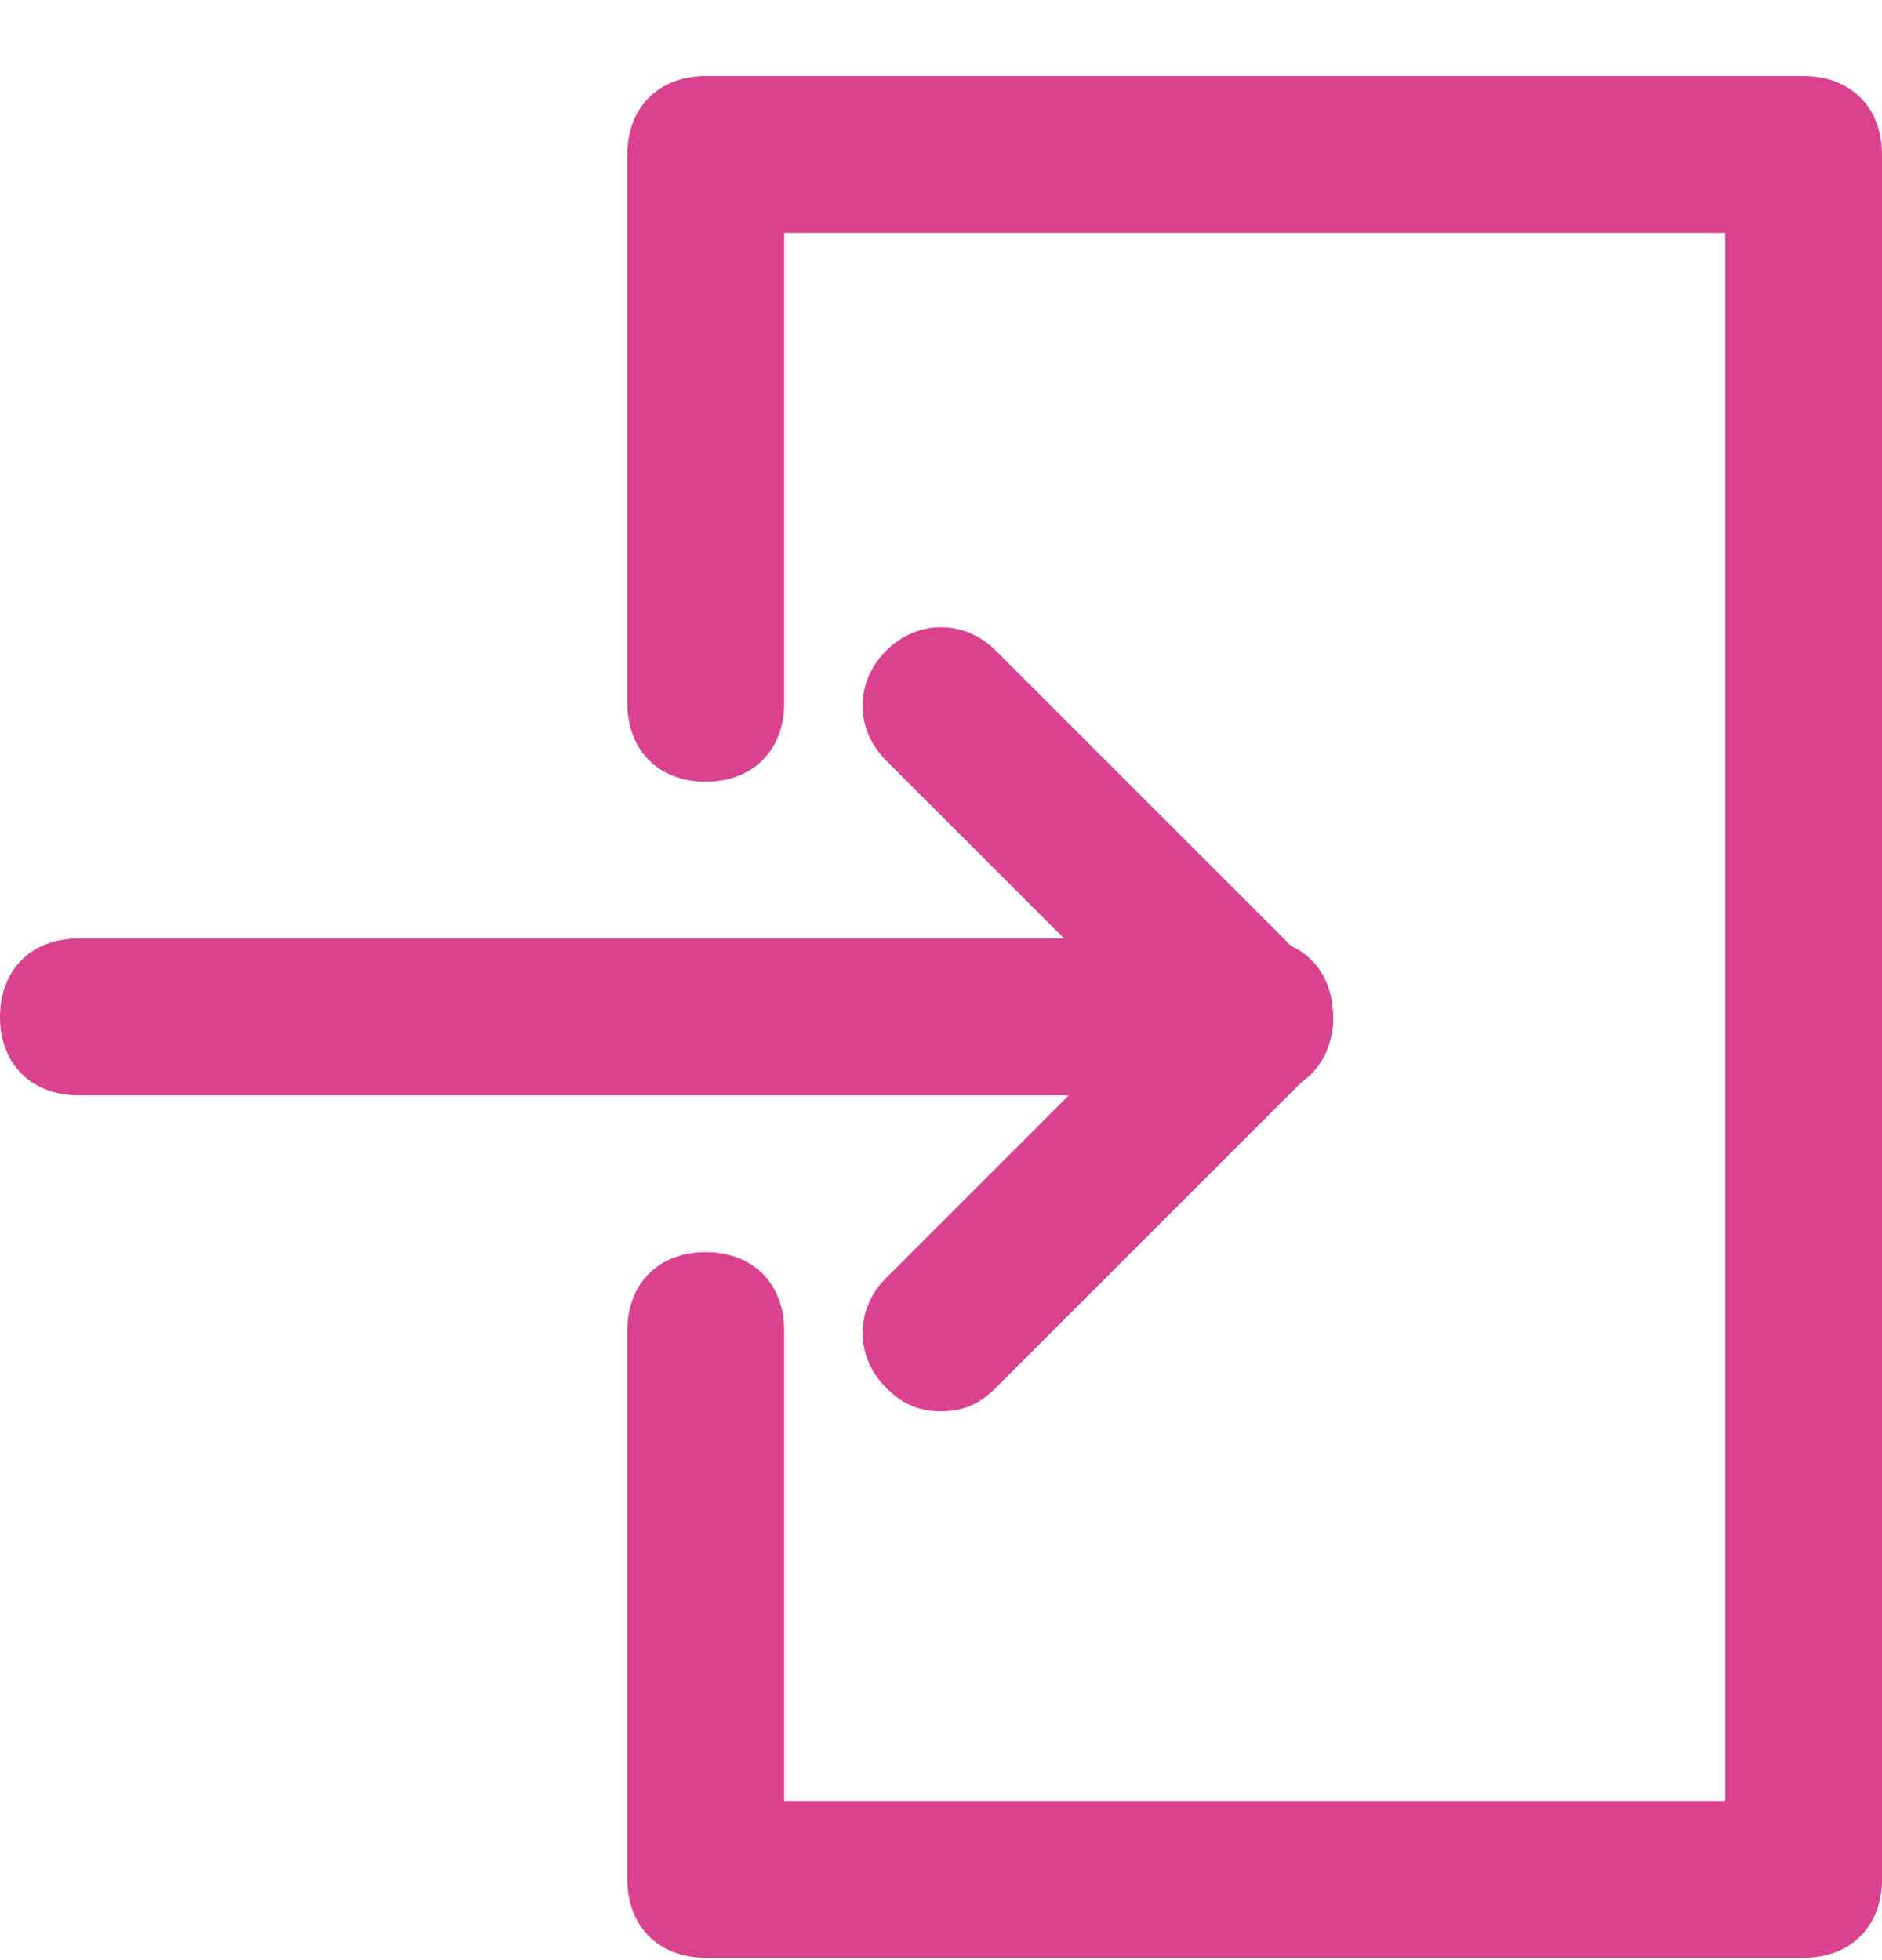 <svg width="24" height="25" viewBox="0 0 24 25" fill="none" xmlns="http://www.w3.org/2000/svg">
<path d="M9 24.97H23C23.6 24.97 24 24.57 24 23.97V1.97C24 1.37 23.6 0.97 23 0.97H9C8.4 0.97 8 1.37 8 1.97V8.97C8 9.57 8.4 9.97 9 9.97C9.6 9.97 10 9.57 10 8.97V2.97H22V22.97H10V16.97C10 16.37 9.6 15.97 9 15.97C8.4 15.97 8 16.37 8 16.97V23.97C8 24.57 8.4 24.97 9 24.97Z" fill="#DA428F"/>
<path d="M1 13.97H16C16.6 13.97 17 13.57 17 12.97C17 12.37 16.6 11.97 16 11.97H1C0.4 11.97 2.02656e-06 12.37 2.02656e-06 12.97C2.02656e-06 13.57 0.4 13.97 1 13.97Z" fill="#DA428F"/>
<path d="M16 14C15.7 14 15.5 13.9 15.3 13.7L11.3 9.7C10.9 9.3 10.9 8.7 11.3 8.3C11.7 7.9 12.3 7.9 12.7 8.3L16.7 12.3C17.1 12.7 17.1 13.3 16.7 13.7C16.5 13.9 16.3 14 16 14Z" fill="#DA428F"/>
<path d="M12 18C11.7 18 11.5 17.9 11.3 17.7C10.9 17.3 10.9 16.7 11.3 16.3L15.3 12.3C15.7 11.9 16.3 11.9 16.7 12.3C17.1 12.7 17.1 13.3 16.7 13.7L12.7 17.7C12.5 17.9 12.3 18 12 18Z" fill="#DA428F"/>
</svg>
